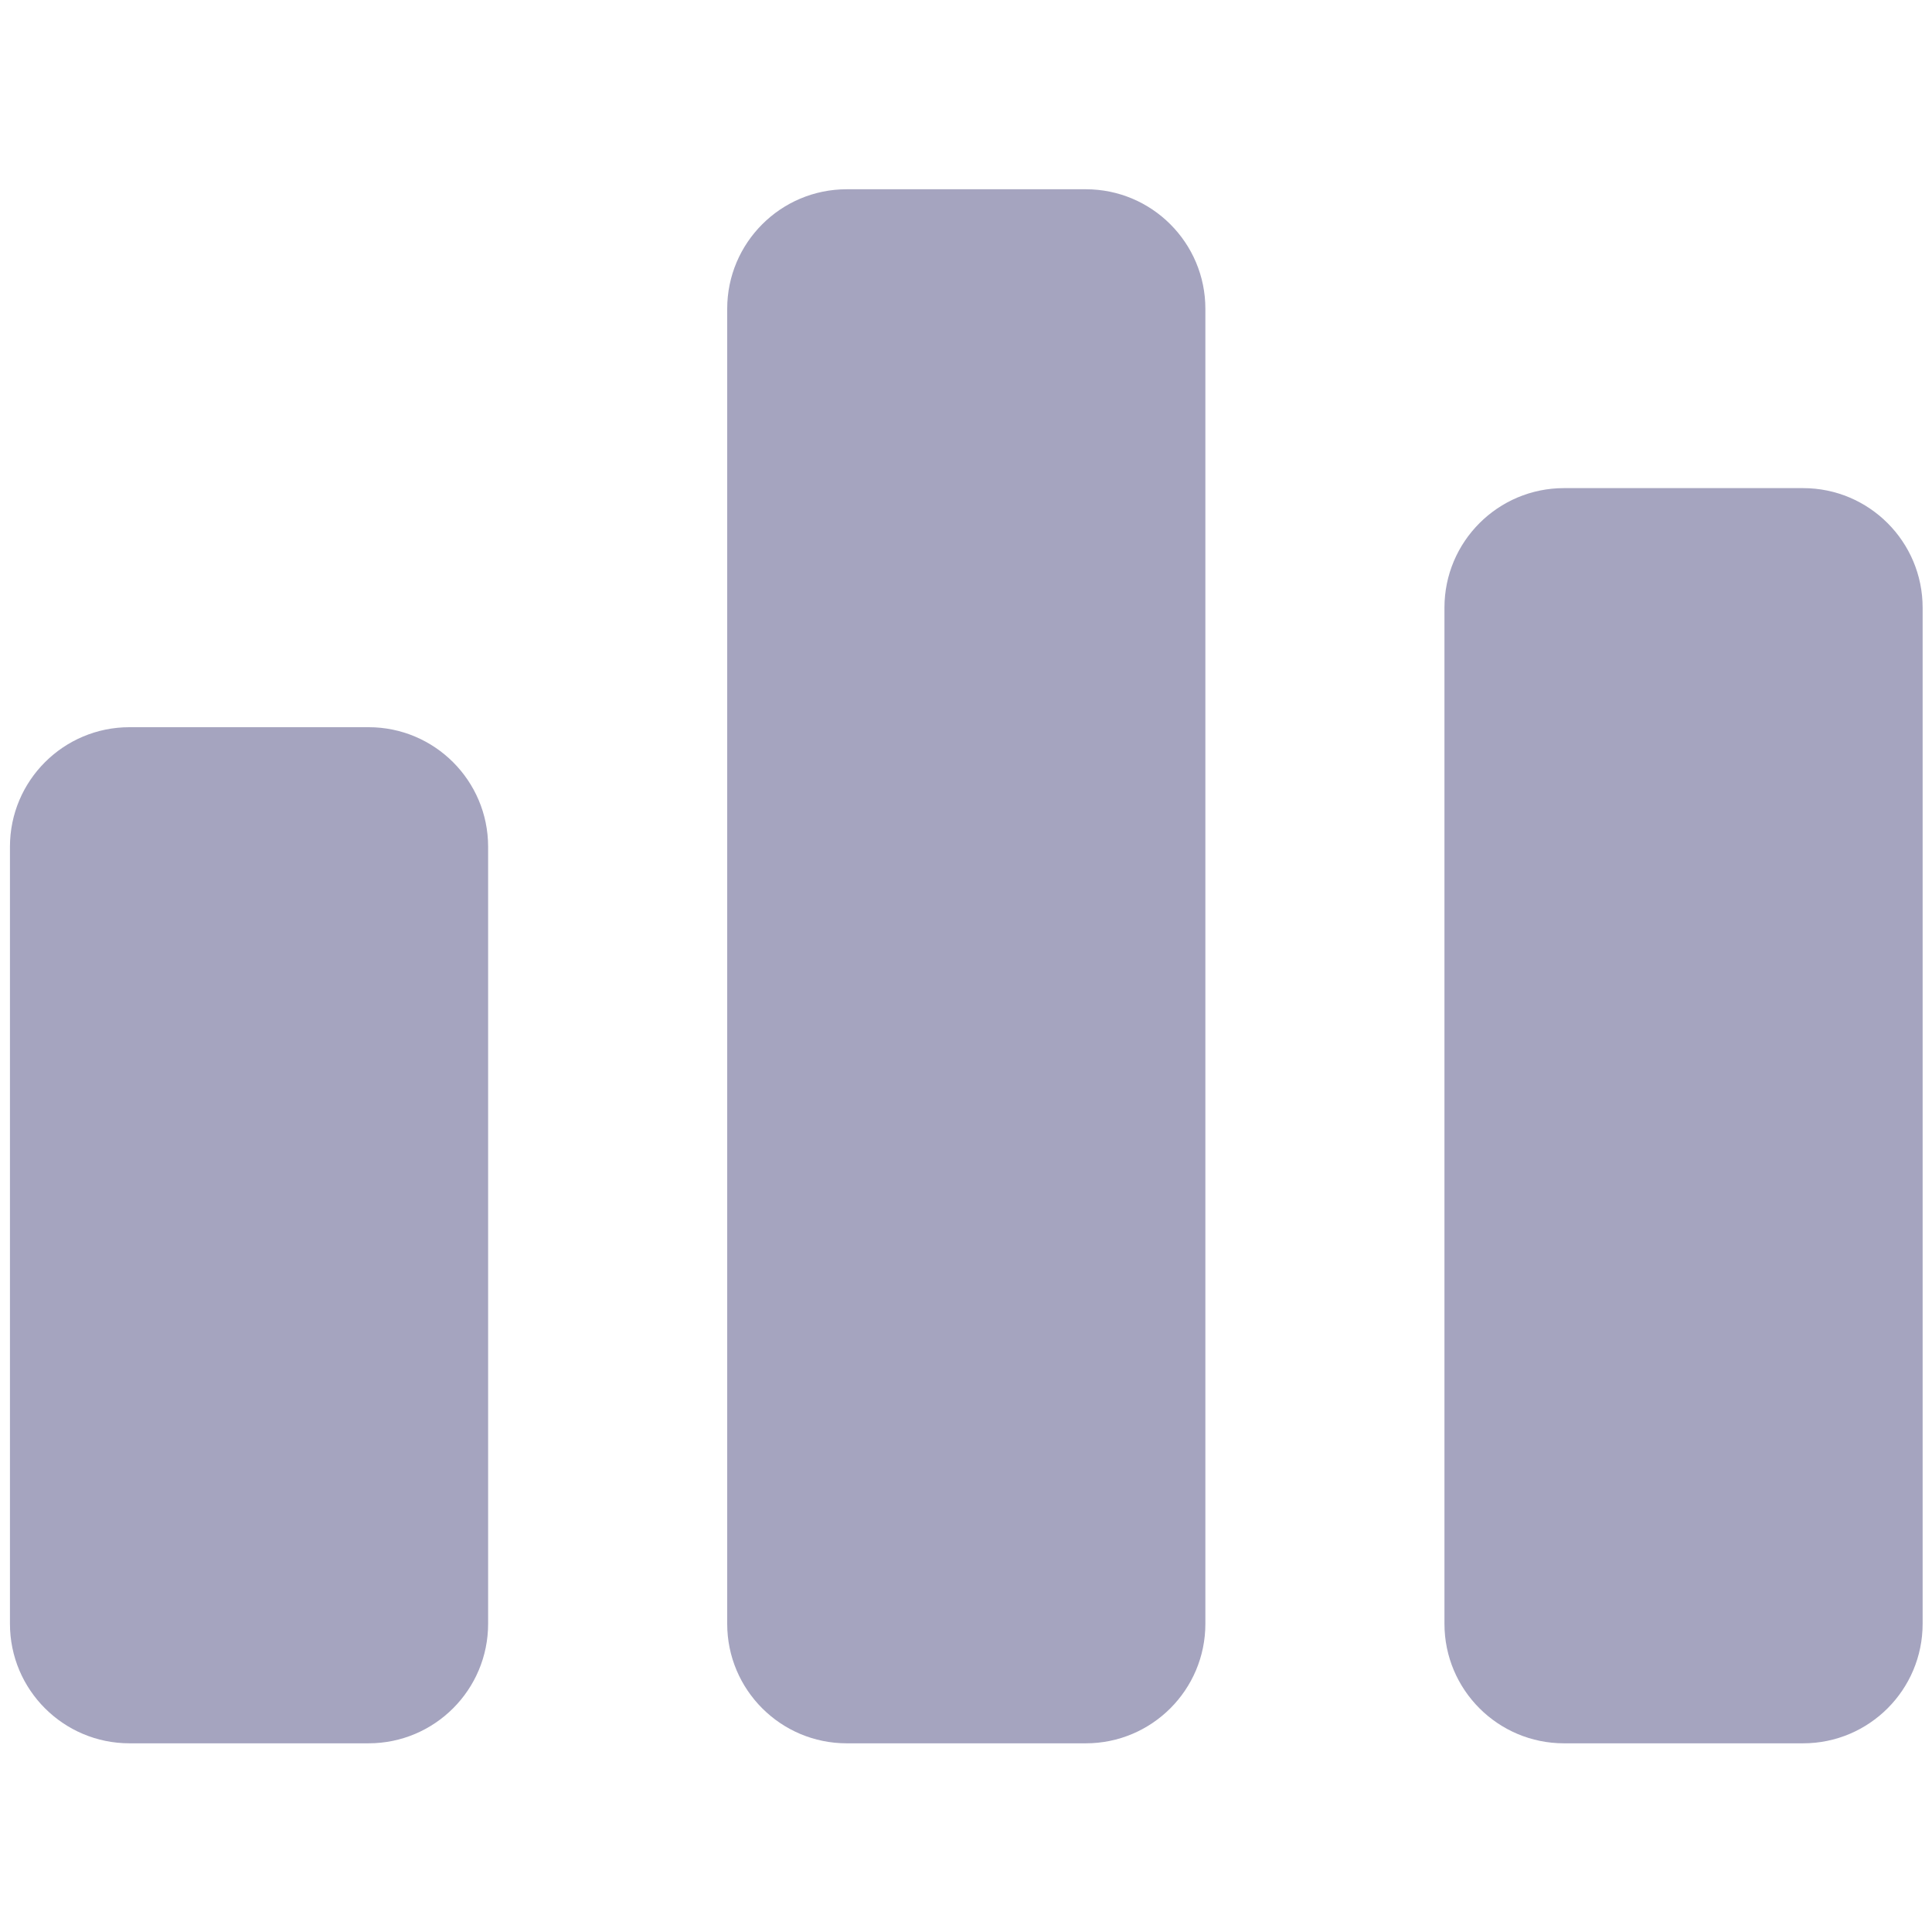 <?xml version="1.0"?>
<svg xmlns="http://www.w3.org/2000/svg" xmlns:xlink="http://www.w3.org/1999/xlink" version="1.1" id="Layer_1" x="0px" y="0px" viewBox="0 0 280.027 280.027" style="enable-background:new 0 0 280.027 280.027;" xml:space="preserve" width="512px" height="512px" class=""><g transform="matrix(0.99 0 0 0.99 1.442 1.442)"><g>
	<path style="fill:#A5A4BF" d="M17.502,105.009h35.003c9.661,0,17.502,7.832,17.502,17.502v113.761   c0,9.67-7.841,17.502-17.502,17.502H17.502C7.841,253.774,0,245.942,0,236.272V122.511C0,112.841,7.841,105.009,17.502,105.009z" data-original="#26A6D1" class="active-path" data-old_color="#26A6D1"/>
	<path style="fill:#A5A4BF" d="M122.512,26.252h35.003c9.661,0,17.502,7.841,17.502,17.502v192.519   c0,9.67-7.841,17.502-17.502,17.502h-35.003c-9.661,0-17.502-7.832-17.502-17.502V43.753   C105.01,34.092,112.851,26.252,122.512,26.252z" data-original="#3DB39E" class="" data-old_color="#3DB39E"/>
	<path style="fill:#A5A4BF" d="M227.522,70.006h35.003c9.661,0,17.502,7.841,17.502,17.502v148.765   c0,9.67-7.841,17.502-17.502,17.502h-35.003c-9.661,0-17.502-7.832-17.502-17.502V87.508   C210.021,77.847,217.861,70.006,227.522,70.006z" data-original="#E2574C" class="" data-old_color="#E2574C"/>
</g></g> </svg>
